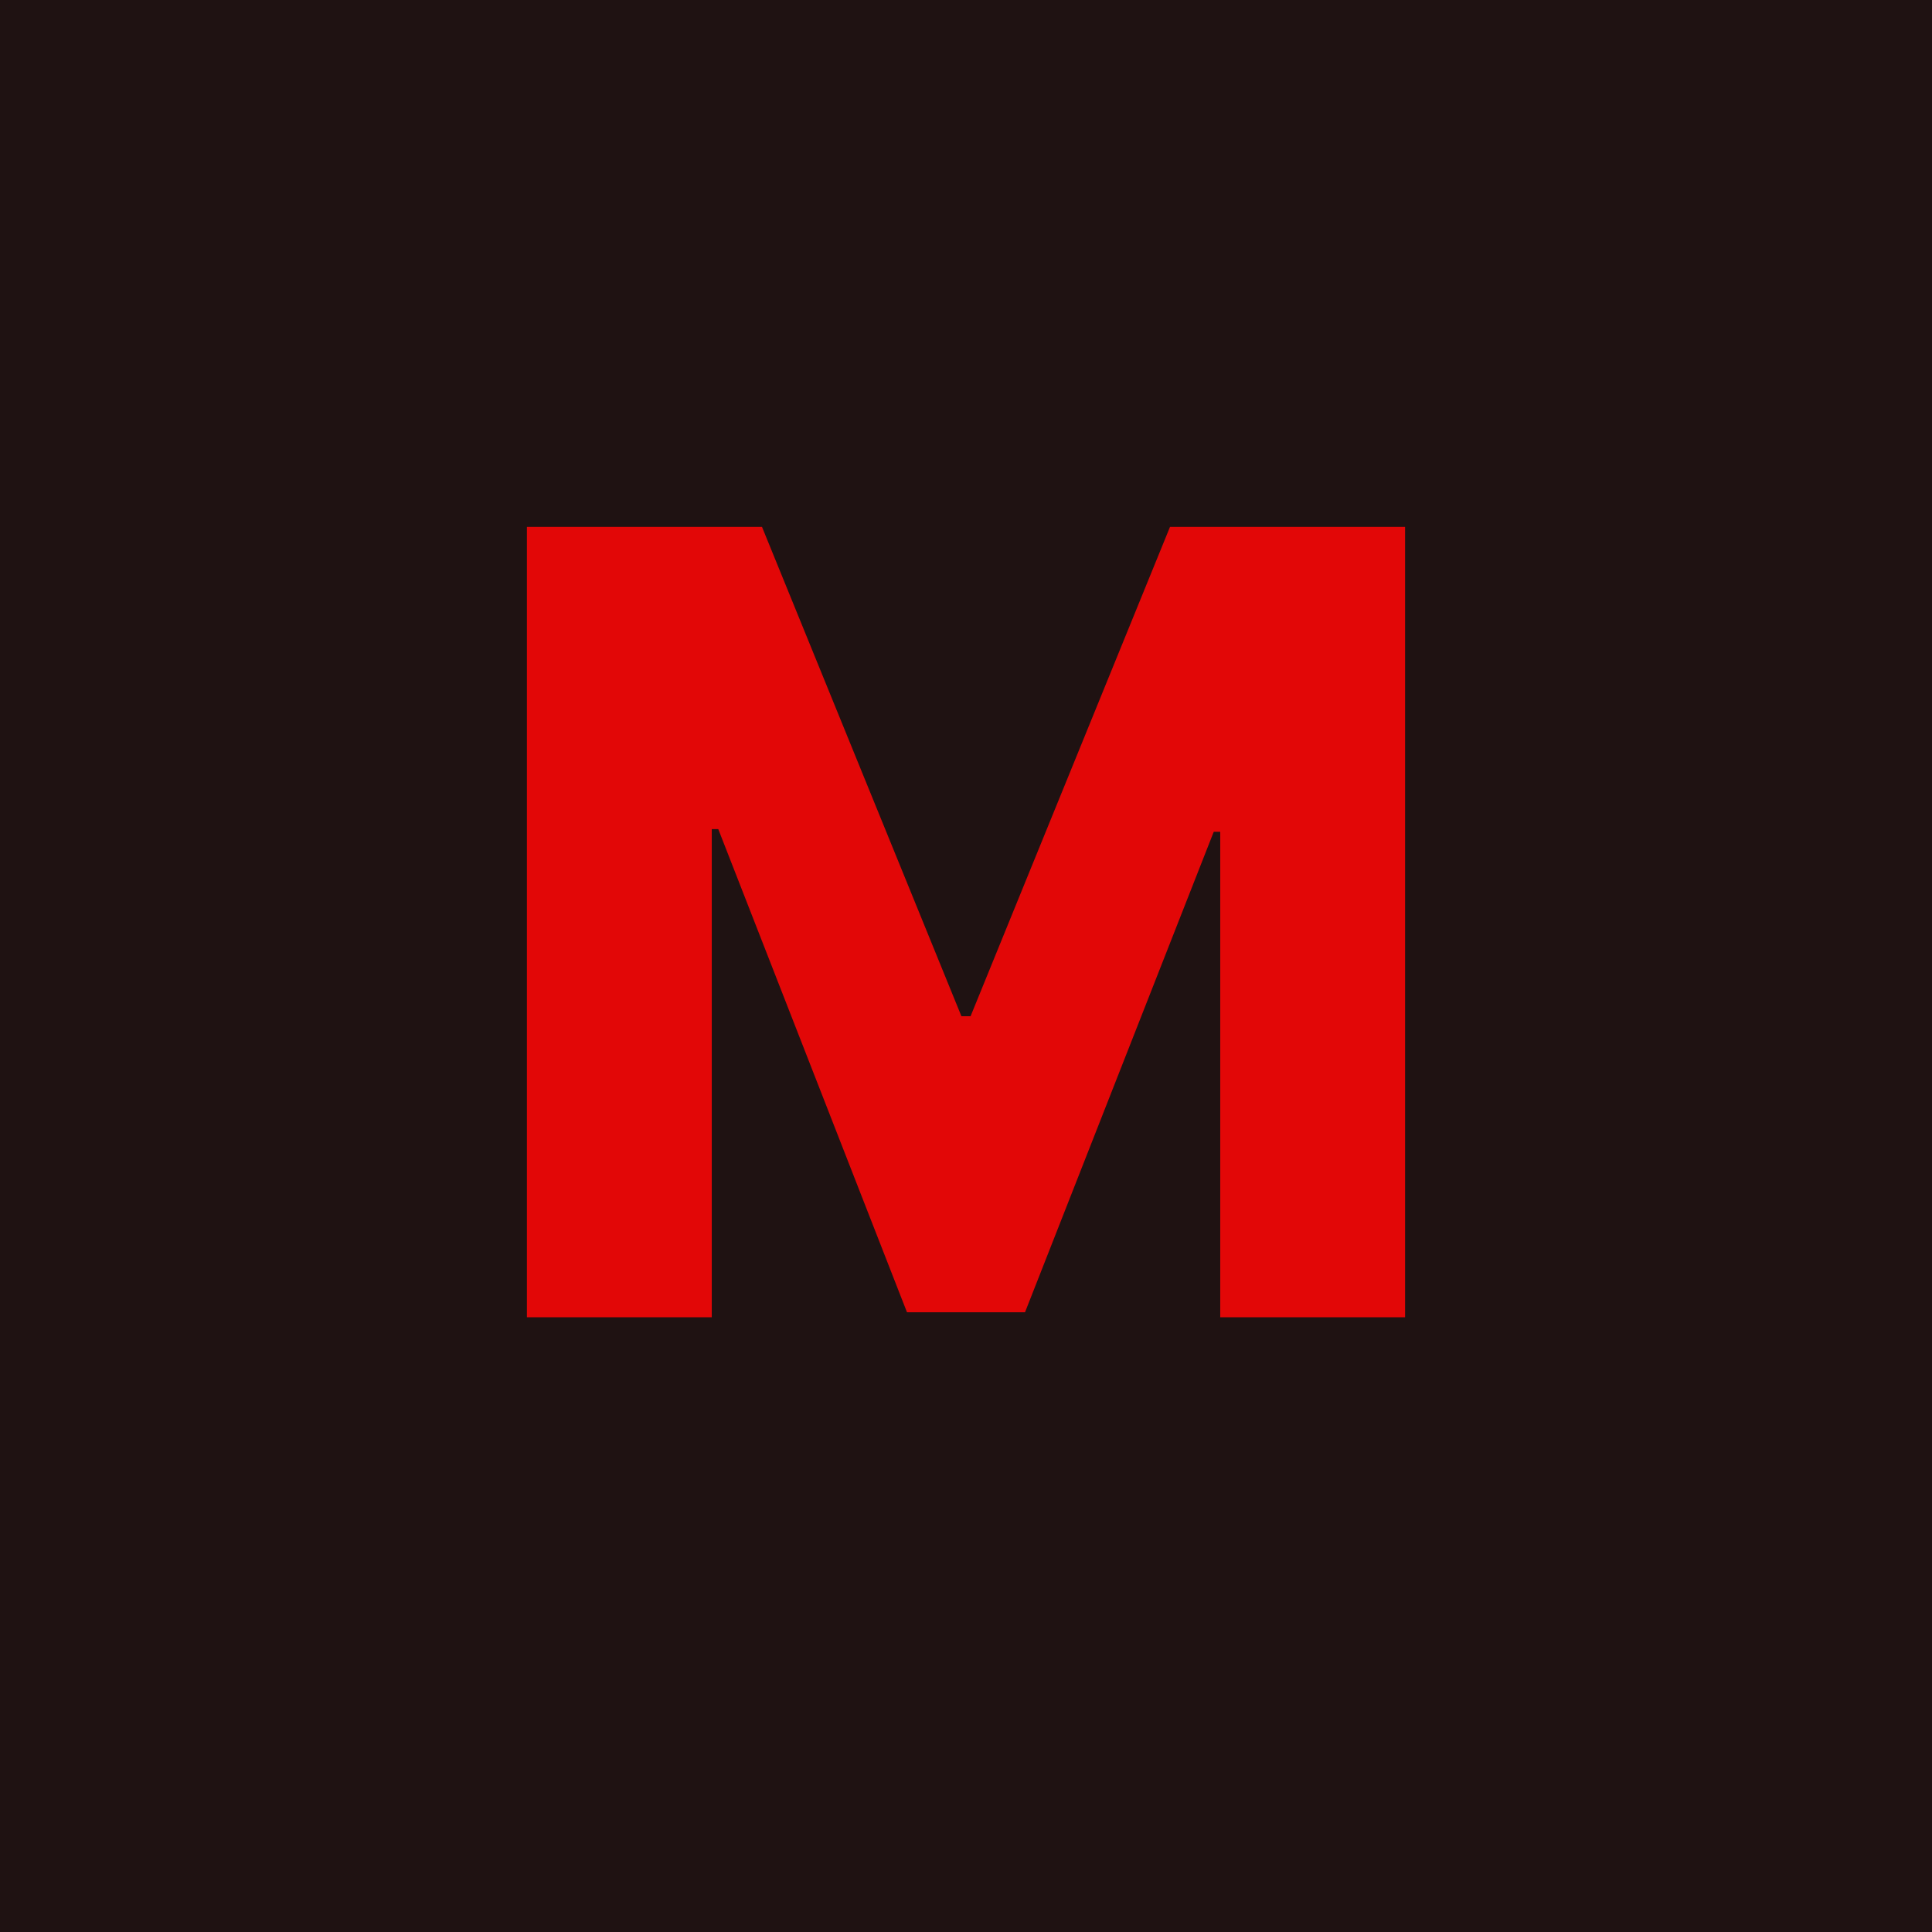 <svg width="22" height="22" viewBox="0 0 22 22" fill="none" xmlns="http://www.w3.org/2000/svg">
<rect width="22" height="22" fill="#1F1212"/>
<path d="M6 6H8.677L10.948 11.572H11.052L13.323 6H16V15H13.895V9.472H13.821L11.672 14.943H10.328L8.179 9.441H8.105V15H6V6Z" fill="#E20707"/>
</svg>
